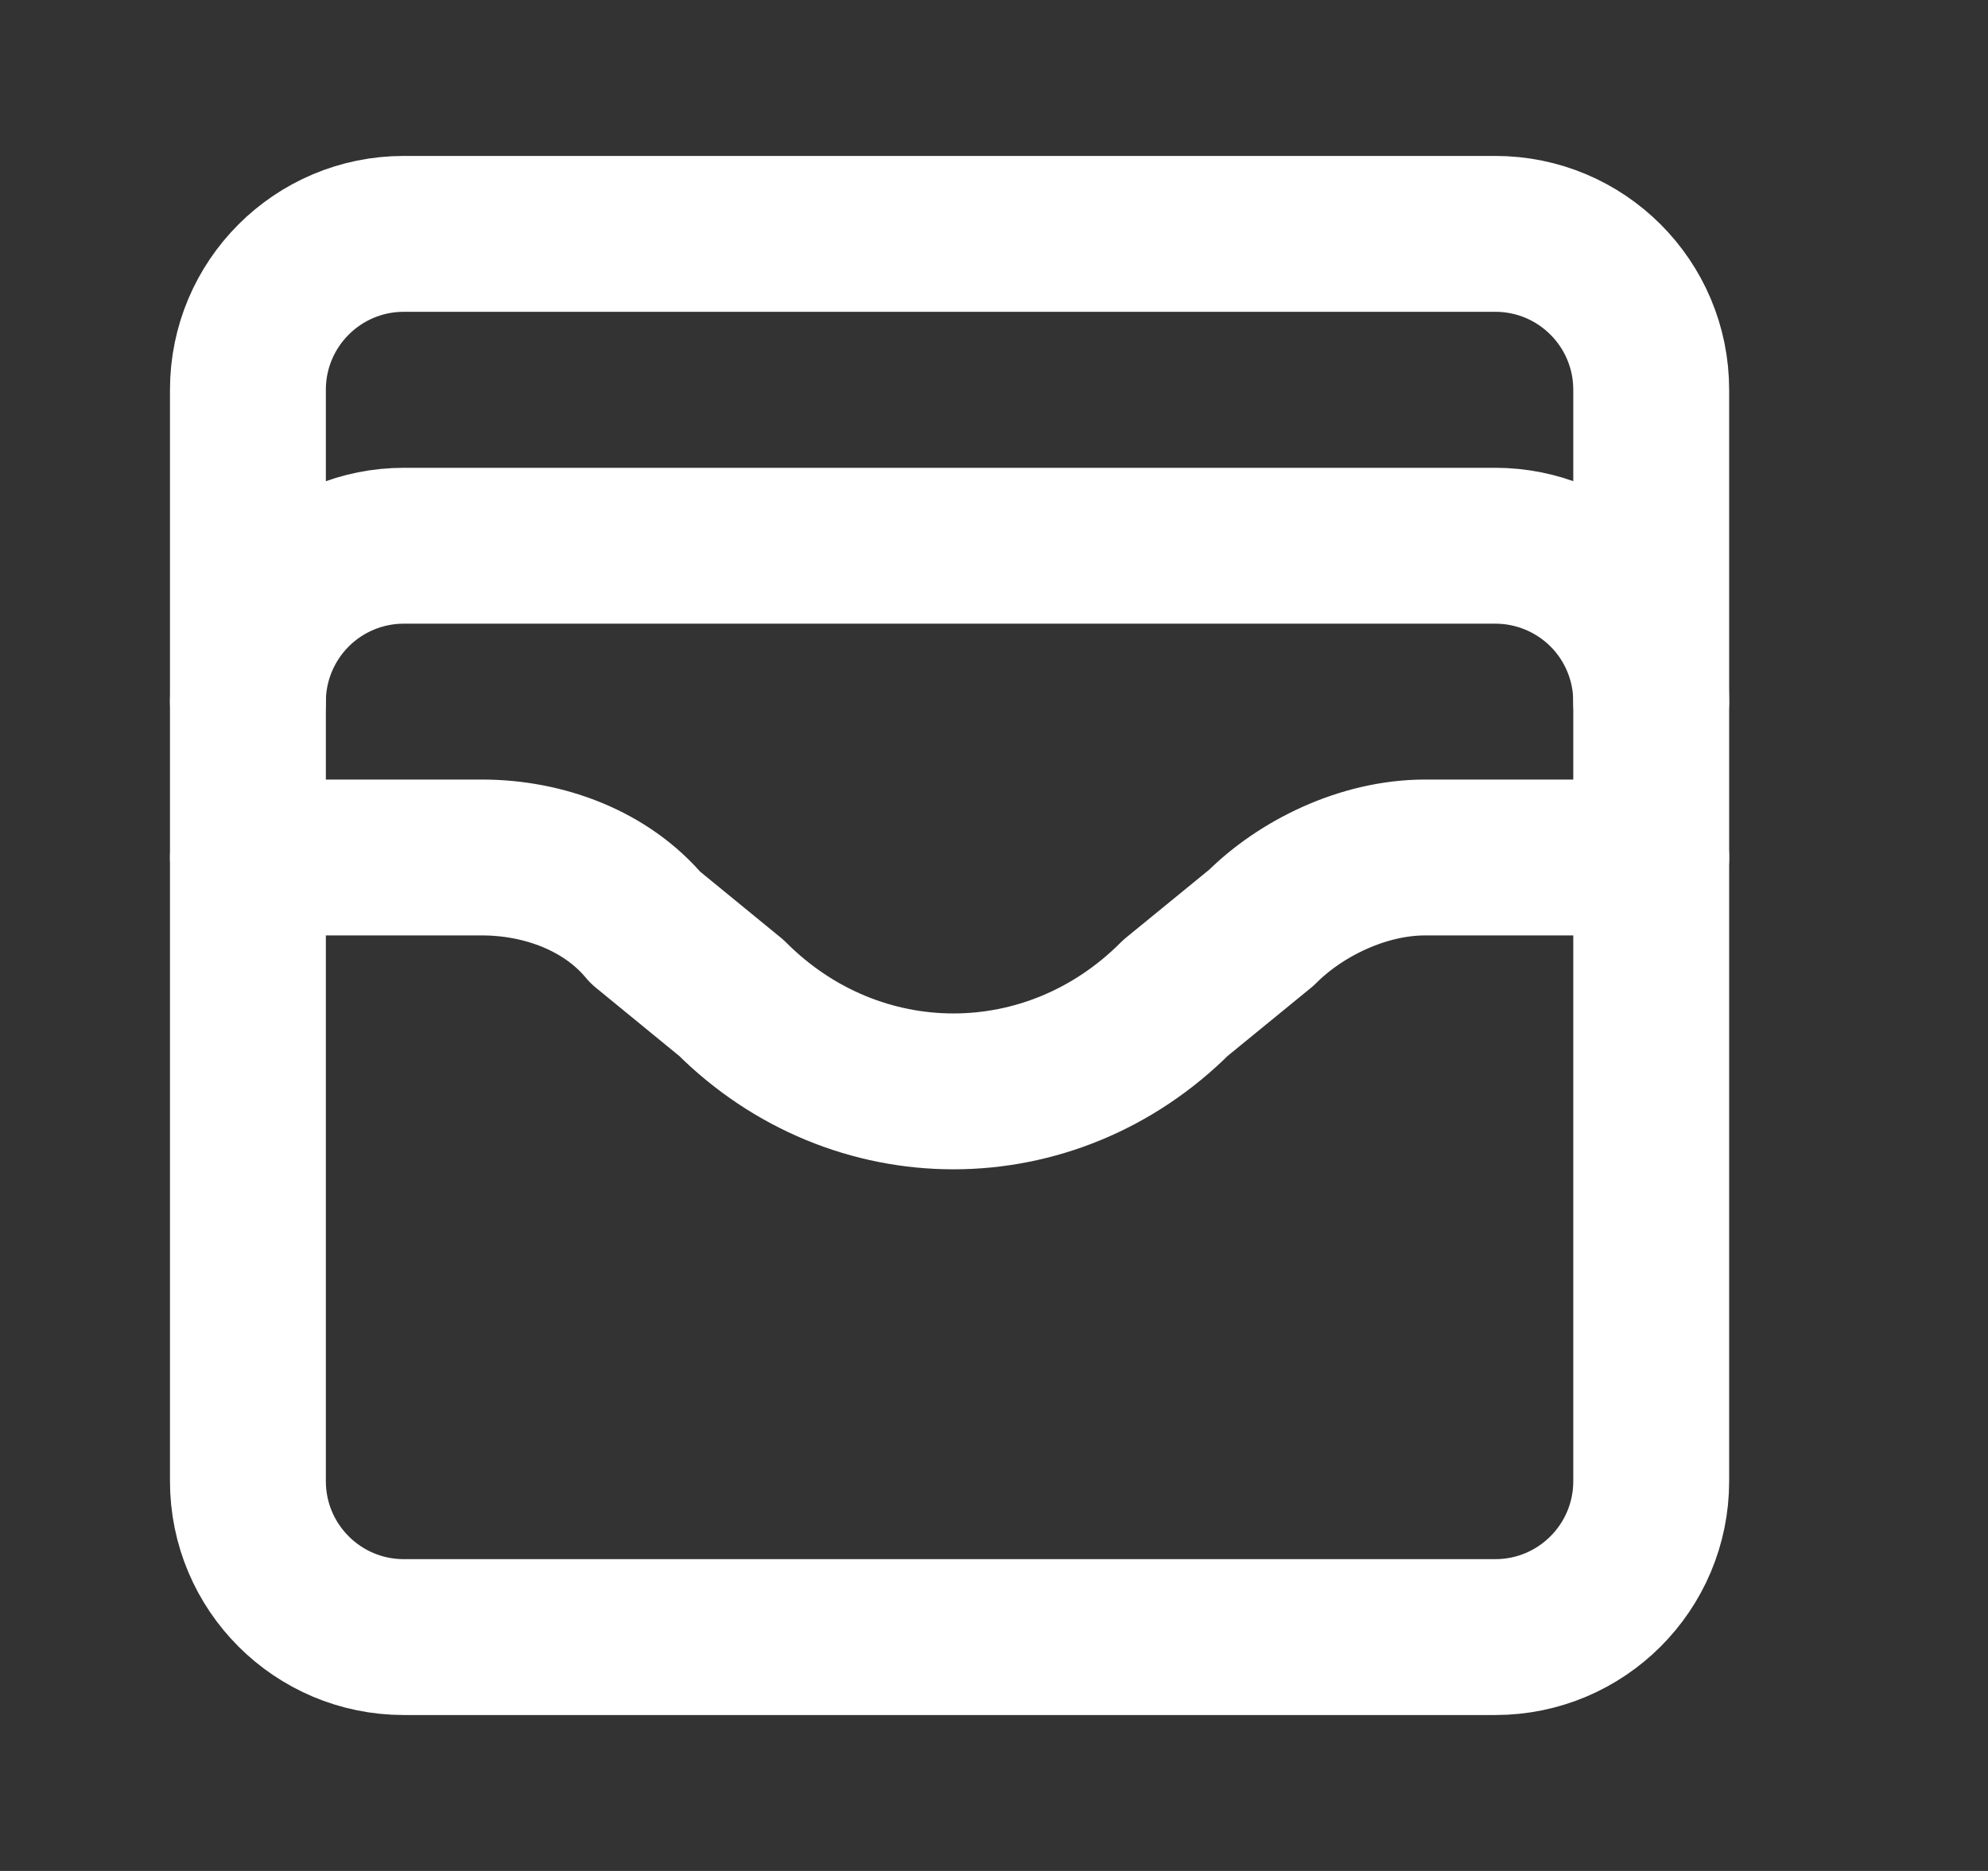 <svg width="17" height="16" viewBox="0 0 17 16" fill="none" xmlns="http://www.w3.org/2000/svg">
<rect x="0" y="0" width="17" height="16" fill="#333333" stroke="none"/>
<path d="M12.787 2H3.453C2.717 2 2.12 2.597 2.12 3.333V12.667C2.12 13.403 2.717 14 3.453 14H12.787C13.523 14 14.12 13.403 14.12 12.667V3.333C14.12 2.597 13.523 2 12.787 2Z" stroke="white" stroke-width="1.333" stroke-linecap="round" stroke-linejoin="round"/>
<path d="M2.12 6C2.12 5.646 2.261 5.307 2.511 5.057C2.761 4.807 3.1 4.667 3.453 4.667H12.787C13.14 4.667 13.479 4.807 13.73 5.057C13.98 5.307 14.12 5.646 14.12 6" stroke="white" stroke-width="1.333" stroke-linecap="round" stroke-linejoin="round"/>
<path d="M2.12 7.333H4.12C4.653 7.333 5.187 7.533 5.52 7.933L6.253 8.533C7.32 9.6 8.987 9.6 10.053 8.533L10.787 7.933C11.12 7.6 11.653 7.333 12.187 7.333H14.12" stroke="white" stroke-width="1.333" stroke-linecap="round" stroke-linejoin="round"/>
</svg>
